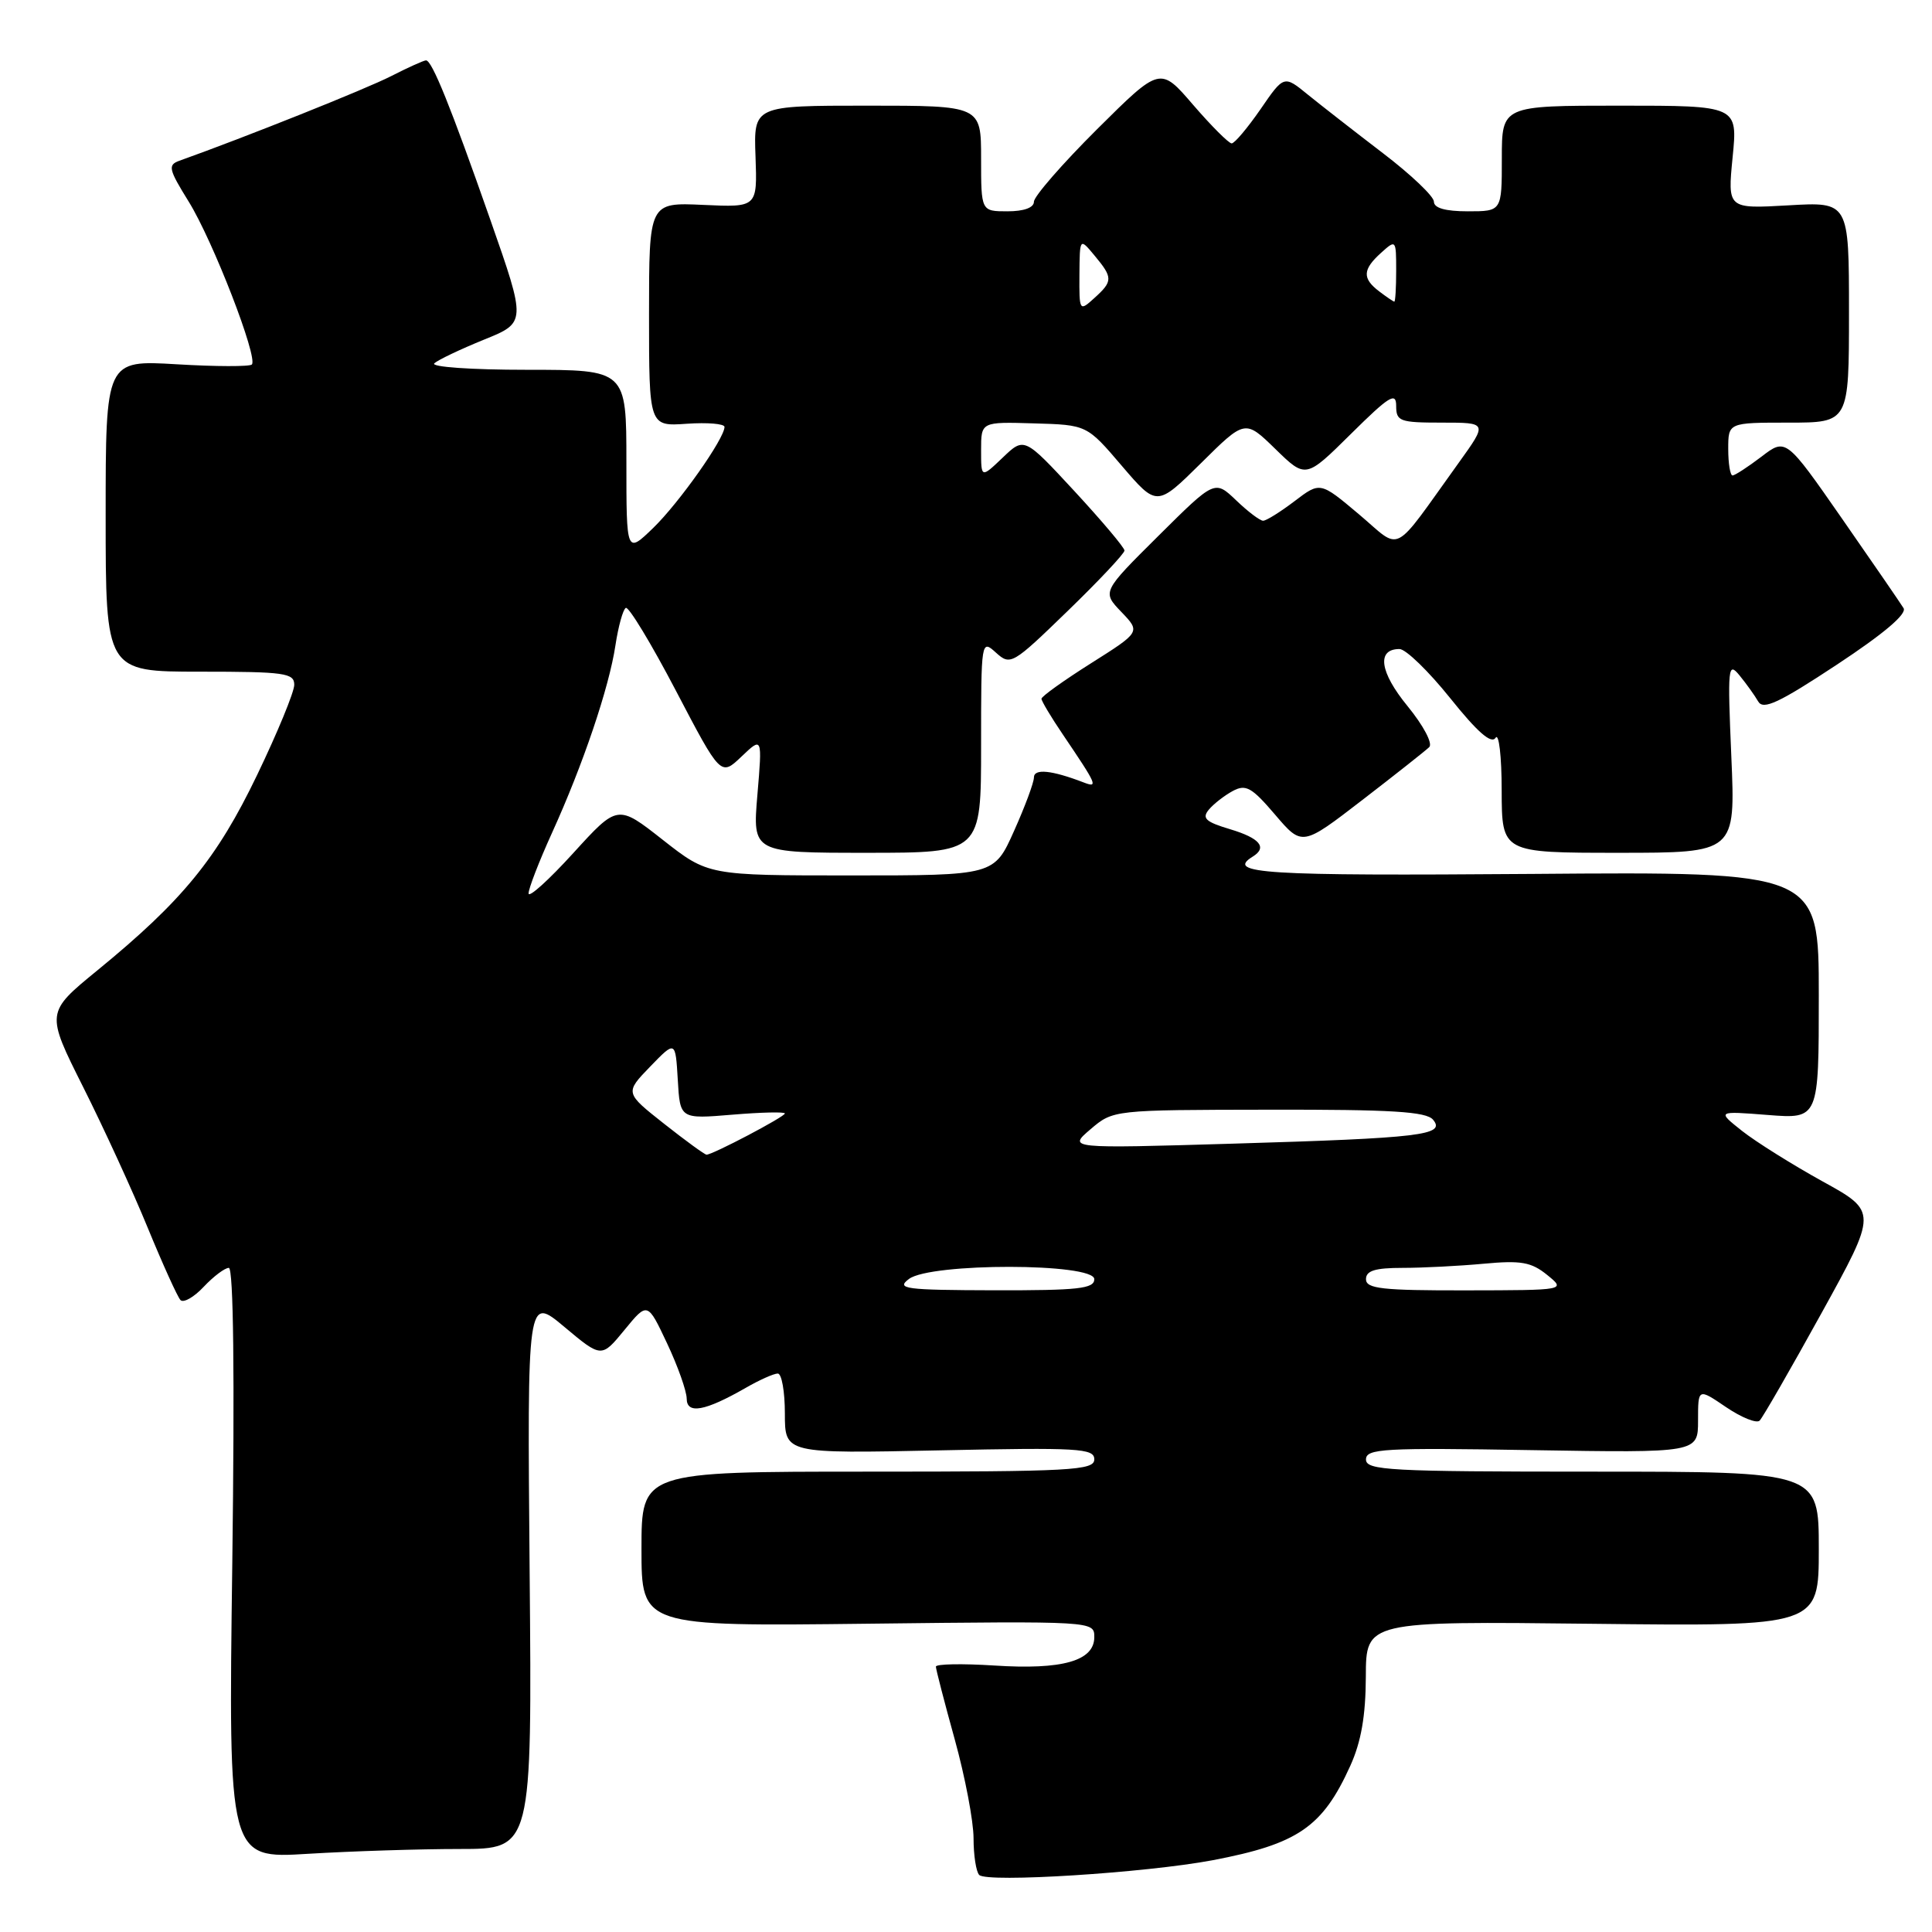<?xml version="1.0" encoding="UTF-8" standalone="no"?>
<!DOCTYPE svg PUBLIC "-//W3C//DTD SVG 1.1//EN" "http://www.w3.org/Graphics/SVG/1.1/DTD/svg11.dtd" >
<svg xmlns="http://www.w3.org/2000/svg" xmlns:xlink="http://www.w3.org/1999/xlink" version="1.1" viewBox="0 0 256 256">
 <g >
 <path fill="currentColor"
d=" M 160.68 246.49 C 171.97 244.34 175.24 242.11 178.92 233.98 C 180.36 230.80 180.96 227.37 180.98 222.16 C 181.00 214.82 181.00 214.82 211.00 215.16 C 241.00 215.50 241.00 215.50 241.00 205.25 C 241.00 195.00 241.00 195.00 211.00 195.00 C 184.09 195.00 181.00 194.83 181.00 193.39 C 181.00 191.95 183.29 191.82 203.00 192.15 C 225.00 192.51 225.00 192.51 225.00 188.22 C 225.00 183.93 225.00 183.93 228.71 186.45 C 230.76 187.84 232.76 188.64 233.16 188.24 C 233.57 187.83 237.25 181.44 241.34 174.03 C 248.78 160.55 248.78 160.55 241.48 156.53 C 237.47 154.31 232.68 151.31 230.84 149.86 C 227.50 147.21 227.50 147.21 234.25 147.74 C 241.00 148.27 241.00 148.27 241.00 131.89 C 241.00 115.50 241.00 115.50 203.00 115.80 C 167.39 116.07 162.35 115.76 166.00 113.50 C 167.96 112.29 166.94 111.06 163.01 109.88 C 159.76 108.91 159.23 108.43 160.17 107.29 C 160.81 106.52 162.24 105.41 163.35 104.81 C 165.08 103.88 165.86 104.32 168.95 107.94 C 172.54 112.15 172.54 112.15 180.52 106.00 C 184.91 102.62 188.89 99.47 189.38 99.00 C 189.87 98.52 188.63 96.17 186.52 93.58 C 182.81 89.06 182.38 86.00 185.44 86.00 C 186.27 86.00 189.29 88.93 192.16 92.51 C 195.78 97.03 197.62 98.63 198.17 97.76 C 198.61 97.07 198.98 100.21 198.98 104.75 C 199.00 113.00 199.00 113.00 214.48 113.00 C 229.96 113.00 229.96 113.00 229.41 100.25 C 228.90 88.34 228.97 87.63 230.50 89.50 C 231.40 90.60 232.51 92.15 232.97 92.95 C 233.64 94.11 235.71 93.14 243.38 88.08 C 249.61 83.97 252.71 81.35 252.23 80.58 C 251.83 79.93 248.16 74.59 244.07 68.71 C 236.64 58.03 236.64 58.03 233.39 60.52 C 231.60 61.88 229.88 63.00 229.57 63.00 C 229.26 63.00 229.00 61.42 229.00 59.50 C 229.00 56.00 229.00 56.00 237.00 56.00 C 245.00 56.00 245.00 56.00 245.00 41.37 C 245.00 26.74 245.00 26.74 236.96 27.21 C 228.91 27.67 228.91 27.67 229.58 20.84 C 230.26 14.00 230.26 14.00 214.63 14.00 C 199.00 14.00 199.00 14.00 199.00 21.00 C 199.00 28.00 199.00 28.00 194.50 28.00 C 191.52 28.00 190.00 27.57 190.00 26.72 C 190.00 26.02 186.96 23.13 183.25 20.30 C 179.54 17.46 175.07 13.98 173.31 12.55 C 170.13 9.95 170.13 9.95 167.02 14.48 C 165.30 16.96 163.59 19.00 163.20 19.00 C 162.82 19.00 160.53 16.71 158.11 13.91 C 153.73 8.81 153.73 8.81 145.36 17.13 C 140.76 21.71 137.00 26.03 137.00 26.73 C 137.00 27.52 135.67 28.00 133.50 28.00 C 130.00 28.00 130.00 28.00 130.00 21.00 C 130.00 14.00 130.00 14.00 114.93 14.00 C 99.86 14.00 99.86 14.00 100.11 20.74 C 100.35 27.48 100.35 27.48 93.18 27.15 C 86.00 26.82 86.00 26.82 86.00 41.66 C 86.00 56.50 86.00 56.50 91.00 56.15 C 93.75 55.96 96.00 56.15 96.00 56.57 C 96.00 58.11 90.00 66.61 86.56 69.95 C 83.00 73.39 83.00 73.39 83.00 61.20 C 83.00 49.00 83.00 49.00 69.80 49.00 C 62.41 49.00 57.02 48.62 57.55 48.14 C 58.07 47.67 61.03 46.27 64.12 45.01 C 69.74 42.74 69.74 42.74 64.97 29.12 C 59.70 14.08 57.24 8.00 56.45 8.00 C 56.16 8.00 54.07 8.94 51.82 10.09 C 48.52 11.78 32.53 18.17 23.77 21.30 C 22.21 21.86 22.34 22.42 25.00 26.71 C 28.21 31.88 34.23 47.43 33.37 48.30 C 33.07 48.59 28.60 48.58 23.42 48.27 C 14.00 47.71 14.00 47.71 14.00 68.35 C 14.00 89.00 14.00 89.00 26.50 89.00 C 37.74 89.00 39.00 89.18 38.99 90.75 C 38.98 91.71 36.76 97.10 34.06 102.71 C 28.73 113.79 24.18 119.35 12.90 128.58 C 6.07 134.17 6.07 134.17 11.02 144.04 C 13.74 149.46 17.60 157.86 19.58 162.70 C 21.57 167.54 23.52 171.84 23.91 172.26 C 24.30 172.68 25.69 171.90 26.99 170.51 C 28.29 169.13 29.79 168.00 30.32 168.00 C 30.94 168.00 31.10 182.16 30.78 207.14 C 30.26 246.29 30.26 246.29 40.79 245.64 C 46.58 245.29 55.63 245.00 60.91 245.00 C 70.50 245.00 70.50 245.00 70.18 208.35 C 69.86 171.70 69.86 171.70 74.78 175.82 C 79.70 179.94 79.70 179.94 82.75 176.22 C 85.80 172.50 85.80 172.50 88.39 178.00 C 89.82 181.03 90.98 184.32 90.99 185.32 C 91.00 187.43 93.40 187.00 98.81 183.90 C 100.63 182.85 102.54 182.00 103.06 182.00 C 103.58 182.00 104.00 184.39 104.00 187.31 C 104.00 192.61 104.00 192.61 124.50 192.18 C 142.94 191.79 145.00 191.91 145.00 193.37 C 145.00 194.84 142.03 195.00 115.00 195.00 C 85.00 195.00 85.00 195.00 85.00 205.25 C 85.00 215.50 85.00 215.50 115.00 215.15 C 145.00 214.80 145.00 214.80 145.00 216.93 C 145.00 220.08 140.77 221.28 131.75 220.69 C 127.49 220.42 124.01 220.48 124.01 220.84 C 124.02 221.21 125.14 225.55 126.51 230.49 C 127.88 235.44 129.00 241.33 129.00 243.58 C 129.00 245.83 129.34 248.02 129.75 248.44 C 130.77 249.50 151.83 248.16 160.68 246.49 Z  M 120.44 169.47 C 123.30 167.31 145.00 167.34 145.00 169.50 C 145.00 170.76 142.88 170.99 131.75 170.97 C 119.88 170.94 118.70 170.78 120.44 169.47 Z  M 181.00 169.50 C 181.00 168.37 182.21 168.00 185.85 168.00 C 188.52 168.00 193.36 167.75 196.60 167.45 C 201.55 166.99 202.90 167.23 205.00 168.93 C 207.50 170.96 207.50 170.96 194.25 170.98 C 183.13 171.00 181.00 170.76 181.00 169.50 Z  M 87.99 148.90 C 82.80 144.80 82.80 144.80 86.15 141.33 C 89.50 137.87 89.50 137.87 89.81 143.08 C 90.11 148.28 90.11 148.28 97.06 147.70 C 100.88 147.38 104.00 147.31 104.00 147.54 C 104.00 147.97 94.44 153.00 93.62 153.00 C 93.38 153.00 90.84 151.15 87.99 148.90 Z  M 144.50 149.63 C 147.50 147.07 147.50 147.07 168.13 147.04 C 184.42 147.01 188.99 147.29 189.89 148.37 C 191.59 150.41 188.34 150.80 163.40 151.54 C 141.50 152.19 141.50 152.19 144.50 149.63 Z  M 70.04 118.39 C 70.02 117.78 71.41 114.18 73.13 110.39 C 77.25 101.34 80.71 91.11 81.55 85.50 C 81.93 83.01 82.54 80.78 82.92 80.55 C 83.29 80.32 86.28 85.25 89.55 91.50 C 95.50 102.87 95.50 102.87 98.25 100.25 C 101.01 97.62 101.01 97.62 100.36 105.31 C 99.71 113.00 99.71 113.00 114.85 113.00 C 130.00 113.00 130.00 113.00 130.00 98.85 C 130.00 84.82 130.02 84.71 131.97 86.48 C 133.89 88.21 134.14 88.07 141.47 80.96 C 145.61 76.95 149.00 73.34 149.00 72.95 C 149.00 72.56 146.01 69.02 142.36 65.07 C 135.72 57.90 135.72 57.90 132.86 60.64 C 130.00 63.37 130.00 63.37 130.00 59.63 C 130.00 55.89 130.00 55.89 137.01 56.10 C 144.02 56.30 144.02 56.30 148.65 61.73 C 153.29 67.15 153.29 67.15 159.14 61.37 C 164.98 55.58 164.98 55.58 169.00 59.50 C 173.02 63.42 173.02 63.42 179.01 57.49 C 184.08 52.47 185.00 51.90 185.00 53.78 C 185.00 55.83 185.47 56.00 191.06 56.00 C 197.11 56.00 197.11 56.00 193.31 61.29 C 184.27 73.85 185.86 73.03 180.06 68.14 C 174.93 63.82 174.93 63.82 171.53 66.41 C 169.66 67.83 167.79 69.00 167.37 69.00 C 166.95 69.00 165.34 67.78 163.79 66.29 C 160.96 63.59 160.96 63.59 153.50 71.00 C 146.03 78.42 146.03 78.42 148.58 81.08 C 151.13 83.74 151.13 83.74 144.56 87.89 C 140.95 90.17 138.00 92.28 138.00 92.59 C 138.00 92.89 139.27 95.02 140.83 97.32 C 145.40 104.08 145.55 104.43 143.57 103.67 C 139.35 102.05 137.00 101.81 137.00 103.02 C 137.00 103.69 135.81 106.89 134.36 110.12 C 131.73 116.00 131.73 116.00 112.78 116.00 C 93.83 116.00 93.83 116.00 87.83 111.29 C 81.84 106.58 81.84 106.58 75.96 113.04 C 72.73 116.59 70.07 119.00 70.04 118.39 Z  M 143.03 36.40 C 143.07 31.50 143.07 31.50 145.03 33.86 C 147.48 36.80 147.48 37.26 145.00 39.50 C 143.03 41.29 143.00 41.25 143.03 36.40 Z  M 182.75 38.61 C 180.49 36.89 180.54 35.72 183.00 33.50 C 184.97 31.72 185.00 31.75 185.00 35.85 C 185.00 38.13 184.89 39.99 184.75 39.97 C 184.61 39.95 183.71 39.34 182.75 38.61 Z "/>
</g>
</svg>